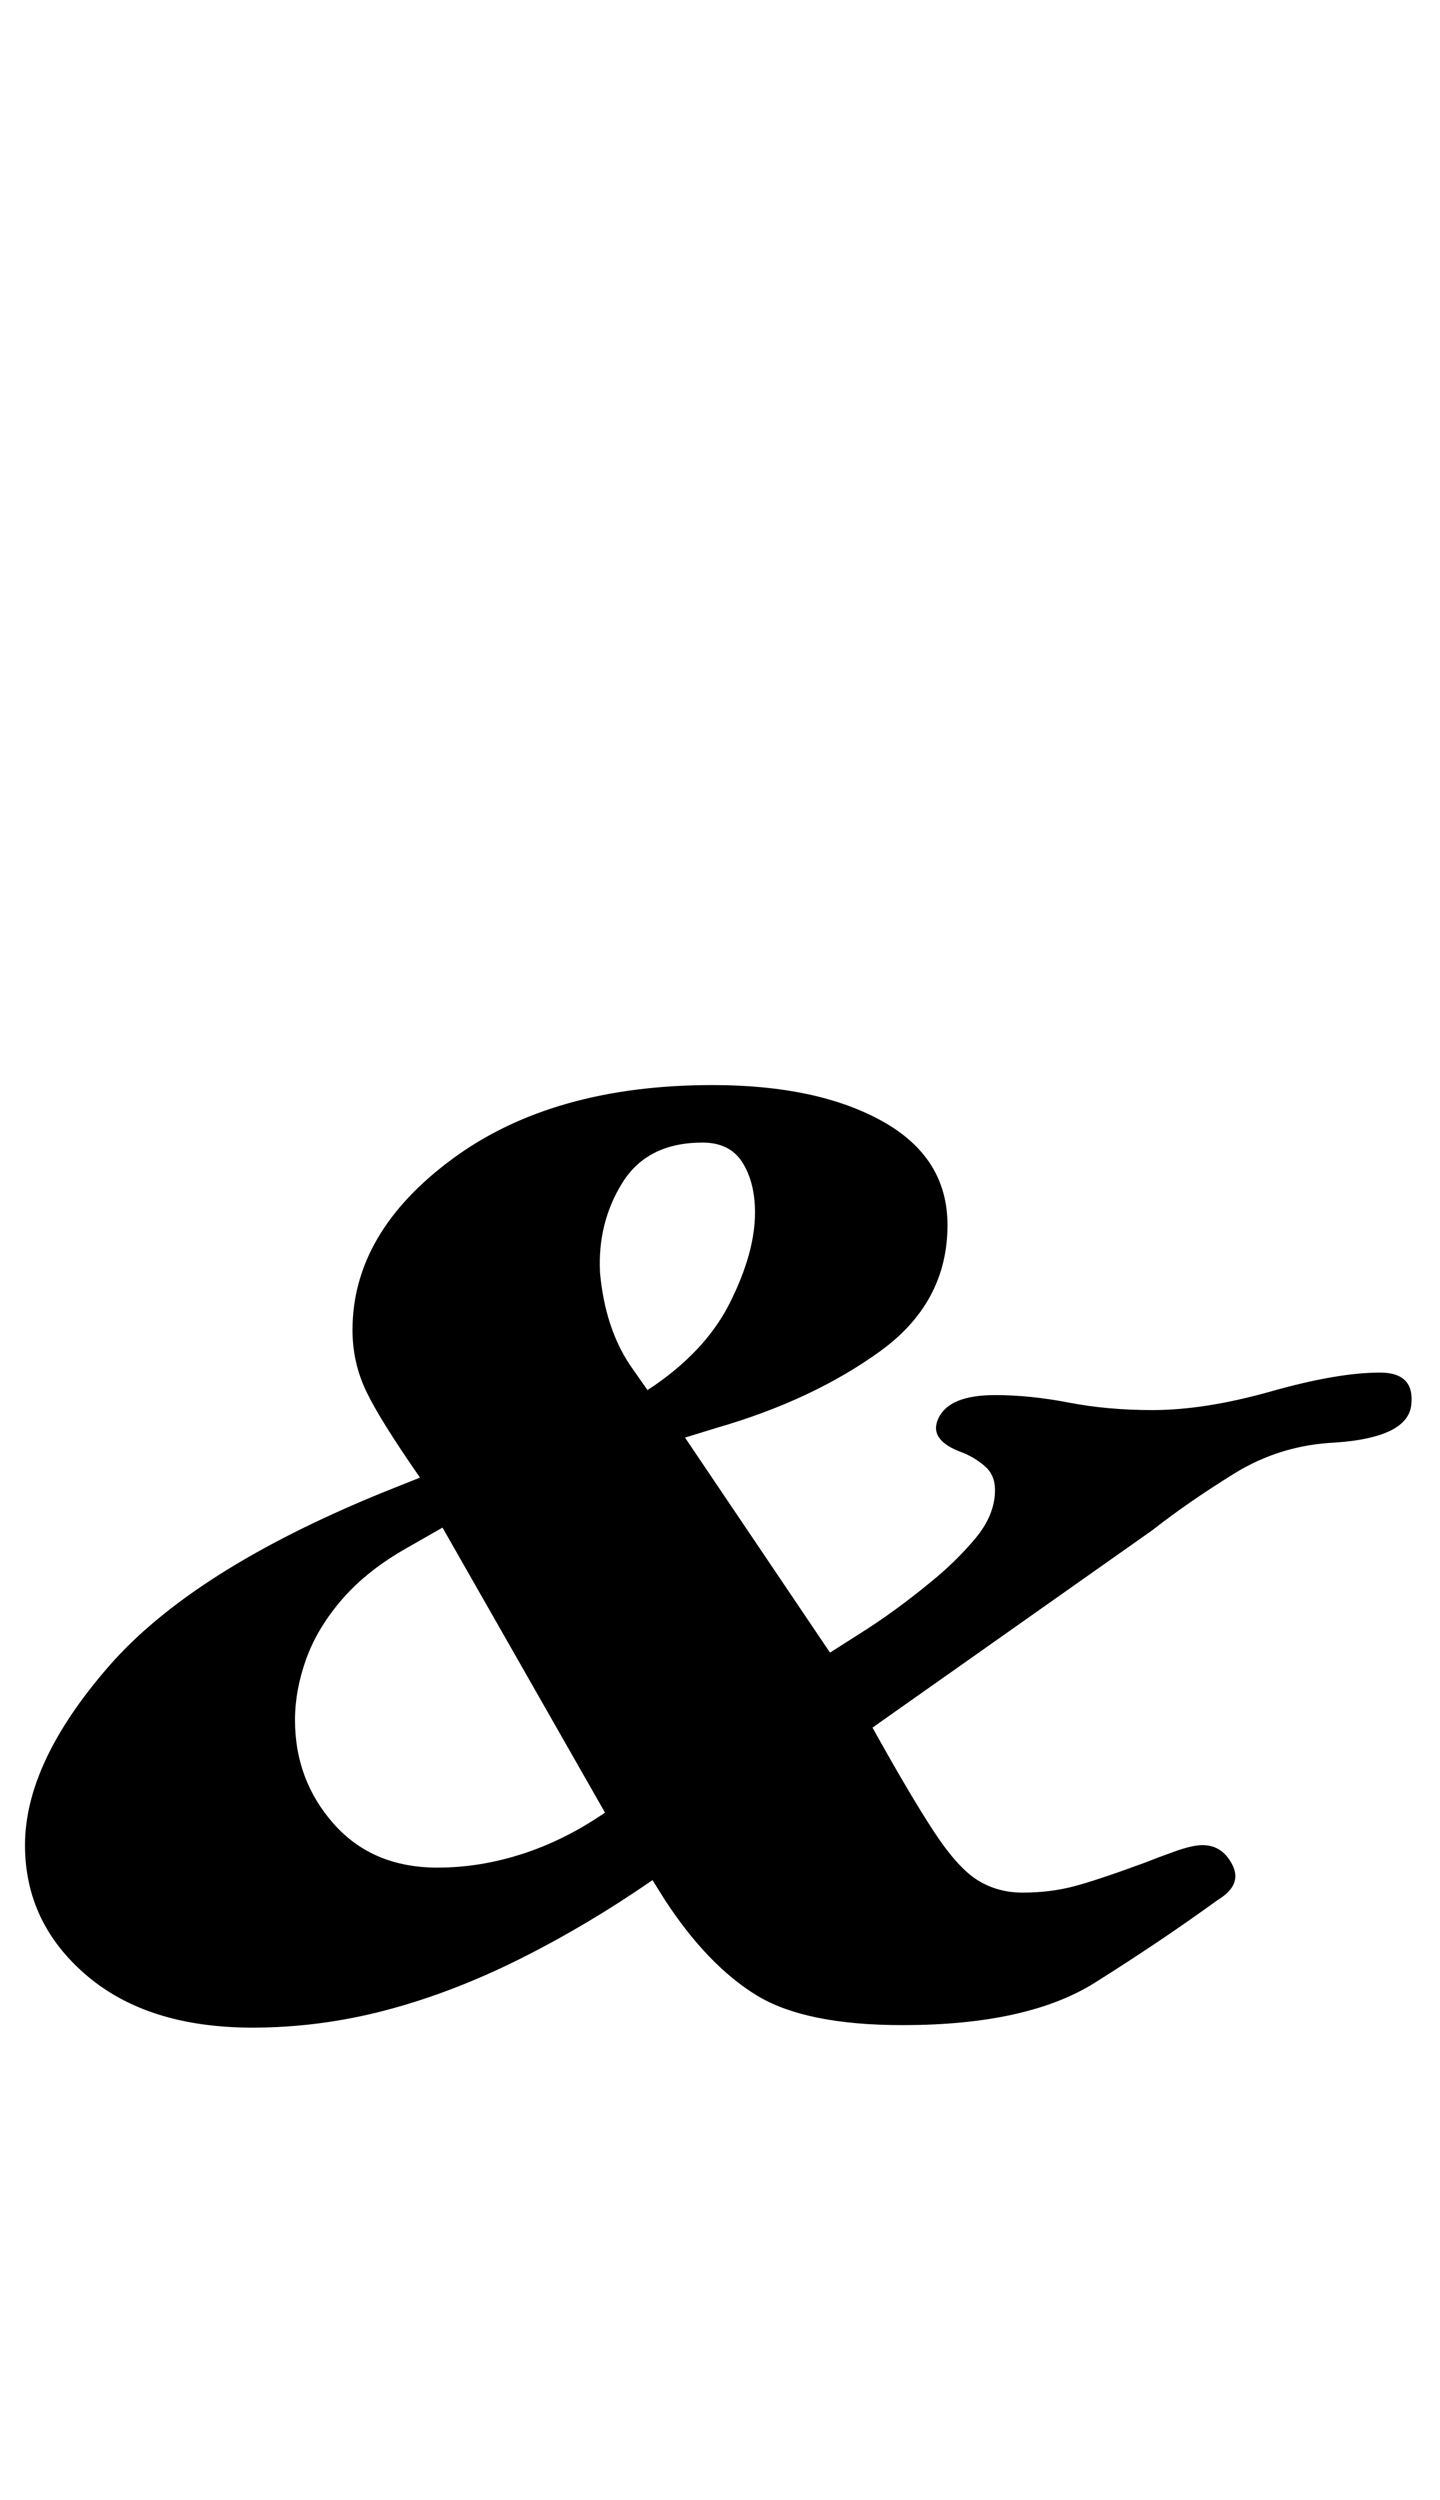 <?xml version="1.0" standalone="no"?>
<!DOCTYPE svg PUBLIC "-//W3C//DTD SVG 1.1//EN" "http://www.w3.org/Graphics/SVG/1.1/DTD/svg11.dtd" >
<svg xmlns="http://www.w3.org/2000/svg" xmlns:xlink="http://www.w3.org/1999/xlink" version="1.1" viewBox="-23 0 576 1000">
  <g transform="matrix(1 0 0 -1 0 800)">
   <path fill="currentColor"
d="M78 -11q-42 0 -66.5 21t-24.5 52q0 33 33.5 71.5t109.5 69.5l15 6q-16 23 -21.5 34.5t-5.5 24.5q0 39 40 68.5t104 29.5q42 0 68 -14.5t26 -41.5q0 -31 -27 -50.5t-65 -30.5l-13 -4l58 -86l11 7q8 5 15.5 10.5t13.5 10.5q10 8 18 17.5t8 19.5q0 6 -4 9.5t-9 5.5
q-14 5 -9.5 14t22.5 9q14 0 29.5 -3t33.5 -3q21 0 47.5 7.5t43.5 7.5q14 0 12.5 -13t-30.5 -15q-22 -1 -40.5 -12.5t-32.5 -22.5l-112 -79q15 -27 24.5 -41.5t17.5 -19.5t18 -5q11 0 20.5 2.5t28.5 9.5q5 2 12 4.5t11 2.5q8 0 12 -8t-6 -14q-22 -16 -49 -33t-77 -17
q-39 0 -58.5 12t-36.5 38l-5 8q-26 -18 -53 -31.5t-53.5 -20.5t-53.5 -7zM152 53q17 0 34 5.5t33 16.5l-65 114l-14 -8q-16 -9 -26 -20.5t-14.5 -24t-4.5 -24.5q0 -24 15.5 -41.5t41.5 -17.5zM236 244q23 15 33 35t10 36q0 12 -5 20t-16 8q-22 0 -32 -16t-9 -36
q2 -22 12 -37z" />
  </g>

</svg>
